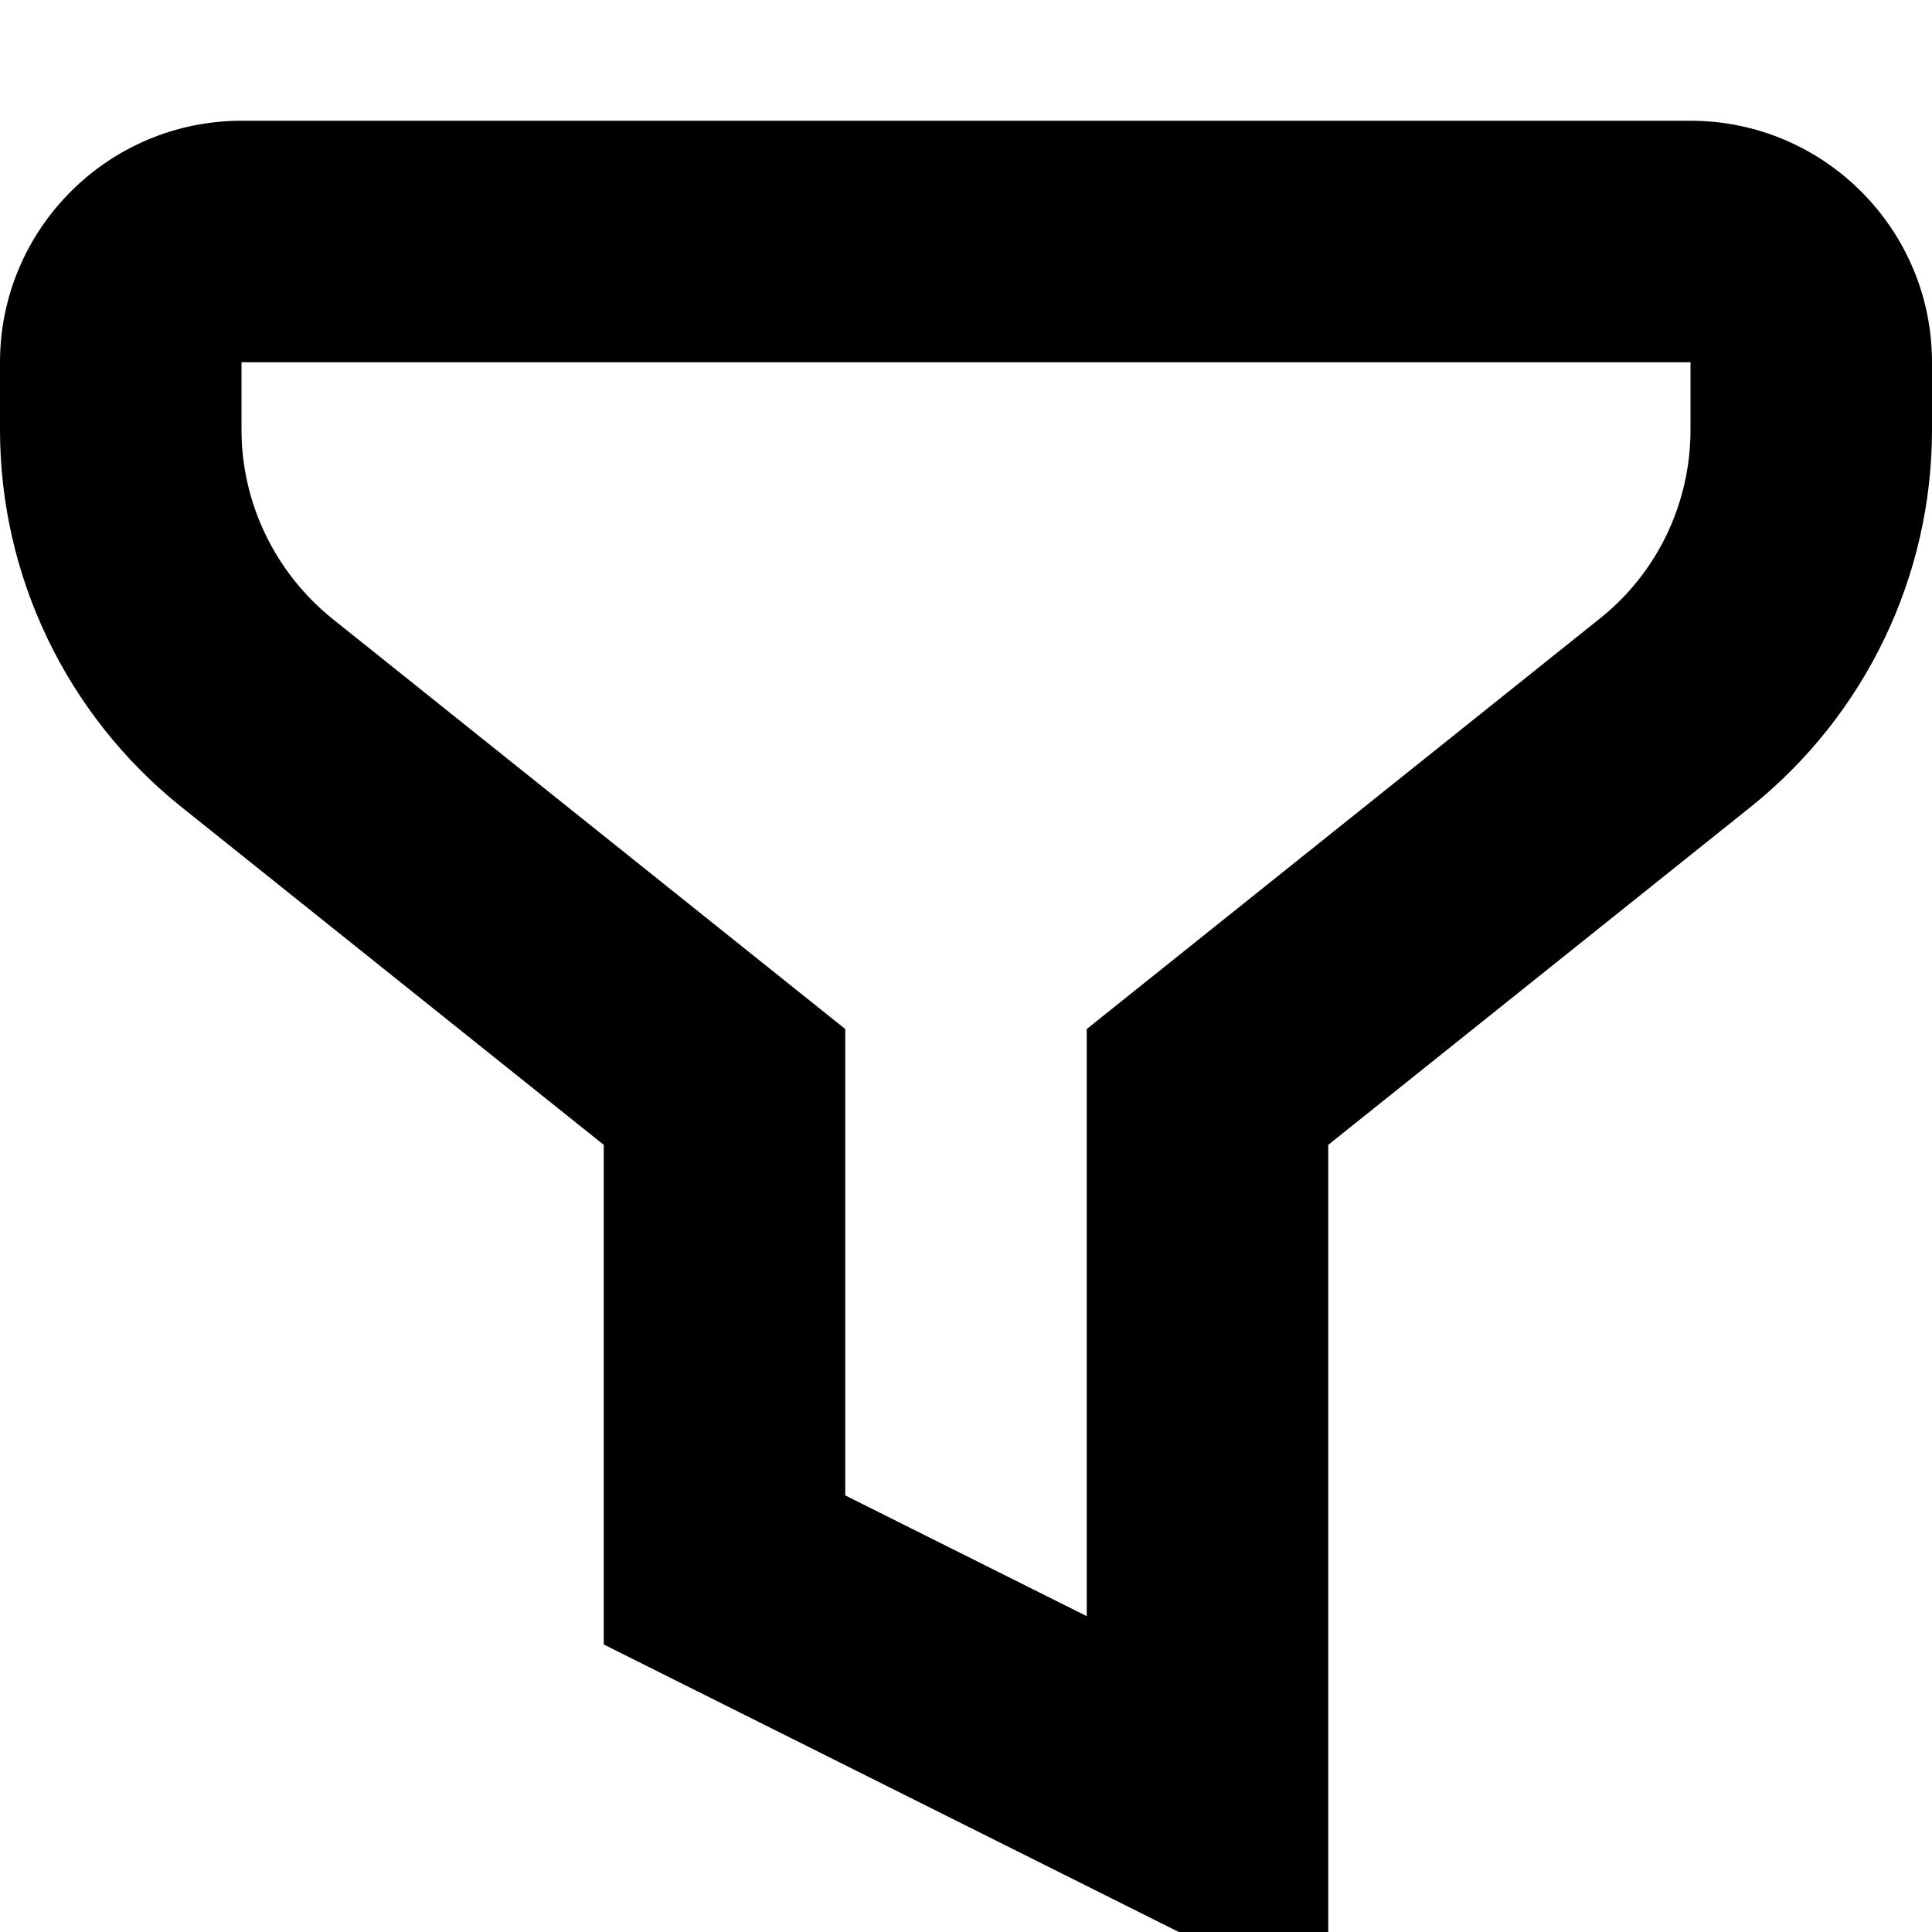 <svg xmlns="http://www.w3.org/2000/svg" viewBox="0 0 512 512"><!--! Font Awesome Pro 7.1.0 by @fontawesome - https://fontawesome.com License - https://fontawesome.com/license (Commercial License) Copyright 2025 Fonticons, Inc. --><path fill="currentColor" d="M448 32c35.3 0 64 28.7 64 64l0 17.9c0 38.9-17.7 75.6-48 99.9l-112 89.6 0 228.4-192-96 0-132.4-112-89.6C17.7 189.5 0 152.8 0 113.9L0 96C0 60.7 28.7 32 64 32l384 0zM64 113.9c0 19.4 8.9 37.8 24 50l124 99.2 12 9.6 0 123.6 64 32 0-155.6 12-9.6 124-99.2c15.2-12.1 24-30.5 24-50l0-17.9-384 0 0 17.9z"/></svg>